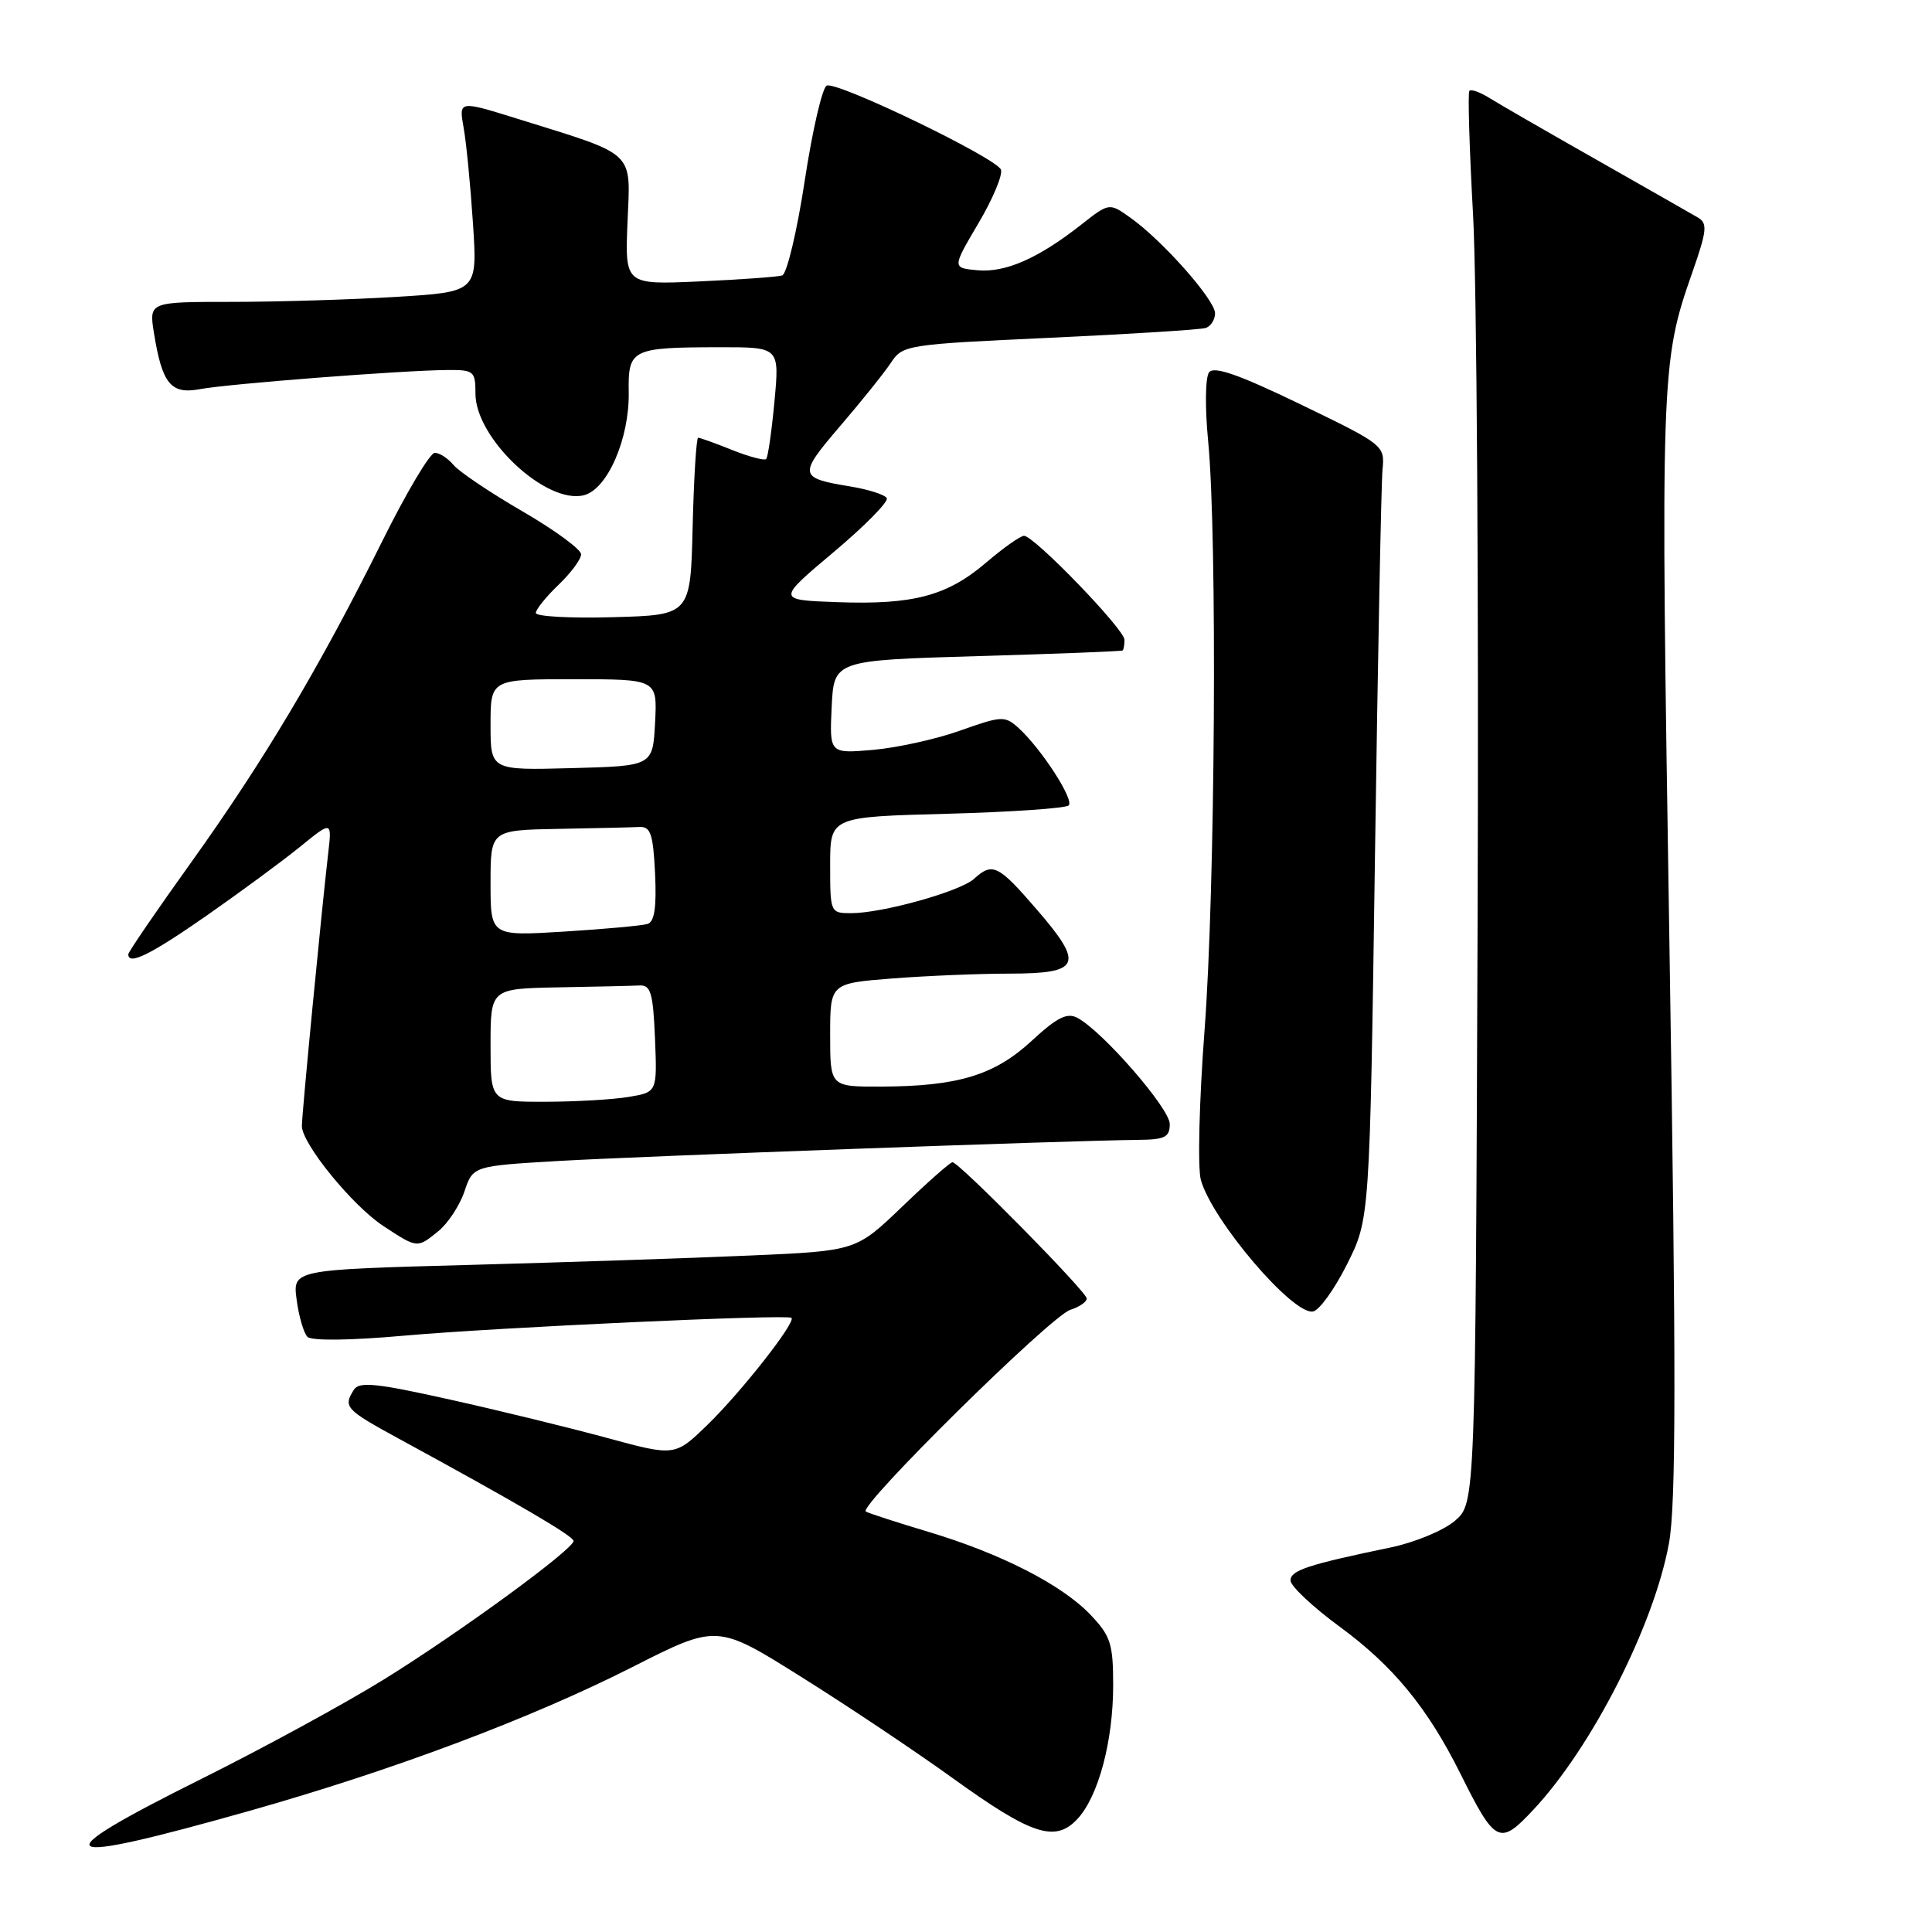 <?xml version="1.0" encoding="UTF-8" standalone="no"?>
<!DOCTYPE svg PUBLIC "-//W3C//DTD SVG 1.1//EN" "http://www.w3.org/Graphics/SVG/1.1/DTD/svg11.dtd" >
<svg xmlns="http://www.w3.org/2000/svg" xmlns:xlink="http://www.w3.org/1999/xlink" version="1.1" viewBox="0 0 256 256">
 <g >
 <path fill="currentColor"
d=" M 33.05 239.95 C 52.07 234.57 70.32 227.72 83.76 220.91 C 95.01 215.20 95.01 215.20 106.11 222.16 C 112.22 225.98 121.26 232.03 126.22 235.60 C 136.70 243.16 139.82 244.18 142.76 241.03 C 145.54 238.05 147.50 230.71 147.50 223.32 C 147.50 217.81 147.17 216.78 144.50 213.97 C 140.72 209.99 132.60 205.84 122.96 202.96 C 118.86 201.73 115.15 200.53 114.73 200.29 C 113.61 199.66 139.23 174.38 141.82 173.56 C 143.02 173.18 144.00 172.50 144.00 172.06 C 144.00 171.18 127.07 154.00 126.21 154.00 C 125.91 154.00 122.92 156.64 119.55 159.88 C 113.43 165.75 113.43 165.75 99.47 166.36 C 91.78 166.70 74.99 167.26 62.13 167.61 C 38.77 168.24 38.77 168.24 39.31 172.24 C 39.60 174.44 40.25 176.65 40.74 177.14 C 41.28 177.68 46.48 177.62 53.57 176.98 C 65.87 175.89 104.21 174.13 104.87 174.62 C 105.53 175.13 98.27 184.39 93.80 188.74 C 89.44 192.98 89.44 192.98 80.47 190.54 C 75.54 189.20 66.15 186.90 59.62 185.45 C 49.85 183.27 47.59 183.04 46.89 184.15 C 45.45 186.42 45.78 186.78 52.75 190.58 C 68.51 199.16 75.99 203.54 76.00 204.18 C 76.00 205.29 60.88 216.34 50.86 222.54 C 45.71 225.73 34.86 231.64 26.75 235.68 C 5.26 246.39 6.73 247.39 33.05 239.95 Z  M 203.19 239.79 C 210.95 231.49 219.14 215.40 221.14 204.53 C 222.09 199.38 222.11 182.05 221.21 125.22 C 220.01 49.43 220.05 48.05 224.24 36.10 C 226.18 30.55 226.28 29.59 224.99 28.83 C 224.17 28.35 218.10 24.89 211.50 21.14 C 204.90 17.40 198.51 13.71 197.30 12.95 C 196.08 12.20 194.91 11.78 194.70 12.04 C 194.48 12.29 194.70 19.70 195.19 28.50 C 195.68 37.30 195.95 79.30 195.79 121.84 C 195.50 199.17 195.50 199.17 192.79 201.51 C 191.30 202.79 187.47 204.38 184.29 205.04 C 173.28 207.33 171.00 208.08 171.00 209.42 C 171.00 210.16 173.95 212.93 177.56 215.58 C 184.62 220.77 189.15 226.28 193.50 235.00 C 198.14 244.32 198.70 244.60 203.19 239.79 Z  M 178.50 167.50 C 181.50 161.50 181.50 161.50 182.19 113.50 C 182.57 87.10 183.02 64.03 183.19 62.24 C 183.50 59.01 183.40 58.94 172.31 53.57 C 164.17 49.64 160.87 48.48 160.21 49.33 C 159.71 49.99 159.65 53.97 160.09 58.50 C 161.31 71.19 161.02 117.88 159.61 136.50 C 158.90 145.85 158.68 154.78 159.12 156.35 C 160.63 161.73 171.32 174.27 173.98 173.78 C 174.82 173.63 176.85 170.80 178.50 167.50 Z  M 58.09 163.13 C 59.36 162.10 60.91 159.73 61.54 157.88 C 62.67 154.50 62.67 154.50 74.09 153.83 C 85.03 153.20 141.94 151.12 150.75 151.04 C 154.36 151.01 155.00 150.69 155.00 148.94 C 155.00 146.88 146.12 136.67 142.78 134.88 C 141.40 134.14 140.09 134.79 136.70 137.92 C 131.76 142.48 126.94 143.94 116.75 143.98 C 110.00 144.00 110.00 144.00 110.00 137.15 C 110.00 130.30 110.00 130.30 118.25 129.65 C 122.79 129.30 129.78 129.01 133.78 129.01 C 143.19 129.00 143.69 127.82 137.40 120.54 C 132.26 114.58 131.52 114.22 129.05 116.46 C 127.20 118.13 116.92 121.00 112.79 121.00 C 110.03 121.00 110.00 120.94 110.00 114.62 C 110.00 108.24 110.00 108.24 125.46 107.83 C 133.96 107.60 141.23 107.10 141.61 106.72 C 142.36 105.97 137.96 99.18 134.95 96.45 C 133.15 94.83 132.74 94.85 127.28 96.79 C 124.10 97.93 118.89 99.08 115.70 99.36 C 109.91 99.86 109.91 99.86 110.20 93.68 C 110.50 87.50 110.50 87.50 129.50 86.94 C 139.95 86.64 148.61 86.30 148.75 86.19 C 148.89 86.09 149.00 85.45 149.00 84.78 C 149.00 83.39 137.03 71.00 135.69 71.00 C 135.21 71.00 132.97 72.58 130.71 74.51 C 125.52 78.96 121.04 80.15 110.95 79.79 C 102.92 79.50 102.92 79.50 110.46 73.16 C 114.61 69.67 117.78 66.45 117.50 66.00 C 117.22 65.54 115.08 64.86 112.74 64.47 C 105.79 63.33 105.73 62.99 111.32 56.46 C 114.17 53.14 117.21 49.35 118.07 48.04 C 119.60 45.71 120.17 45.63 139.07 44.76 C 149.76 44.27 159.06 43.68 159.75 43.46 C 160.44 43.24 161.00 42.36 161.00 41.51 C 161.00 39.74 154.04 31.87 149.80 28.86 C 146.98 26.85 146.98 26.85 143.24 29.79 C 137.57 34.24 133.23 36.15 129.52 35.81 C 126.16 35.50 126.16 35.50 129.63 29.61 C 131.55 26.38 132.89 23.16 132.63 22.48 C 132.03 20.93 111.01 10.78 109.55 11.34 C 108.97 11.57 107.65 17.24 106.63 23.95 C 105.61 30.66 104.26 36.31 103.64 36.50 C 103.01 36.69 98.07 37.05 92.65 37.29 C 82.81 37.73 82.81 37.73 83.15 29.40 C 83.55 19.87 84.40 20.67 68.64 15.76 C 60.79 13.31 60.79 13.31 61.43 16.91 C 61.79 18.88 62.34 24.59 62.67 29.59 C 63.27 38.68 63.27 38.68 52.48 39.34 C 46.55 39.70 36.75 40.00 30.72 40.00 C 19.74 40.00 19.74 40.00 20.40 44.13 C 21.49 50.89 22.64 52.29 26.52 51.56 C 30.24 50.86 53.37 49.07 59.25 49.03 C 62.80 49.00 63.00 49.17 63.00 52.16 C 63.00 58.09 72.37 66.88 77.37 65.62 C 80.48 64.84 83.40 58.15 83.31 52.00 C 83.22 46.24 83.64 46.03 95.39 46.01 C 103.29 46.00 103.29 46.00 102.62 53.19 C 102.25 57.15 101.76 60.58 101.52 60.82 C 101.28 61.06 99.26 60.52 97.02 59.63 C 94.79 58.73 92.76 58.00 92.51 58.00 C 92.27 58.00 91.94 63.29 91.78 69.75 C 91.50 81.50 91.50 81.50 81.25 81.78 C 75.61 81.94 71.00 81.69 71.00 81.22 C 71.00 80.76 72.35 79.08 74.00 77.50 C 75.65 75.92 77.00 74.10 77.00 73.45 C 77.00 72.80 73.50 70.23 69.22 67.75 C 64.93 65.26 60.83 62.50 60.09 61.61 C 59.36 60.73 58.24 60.00 57.61 60.00 C 56.98 60.00 53.83 65.29 50.63 71.75 C 42.36 88.39 35.03 100.71 25.38 114.20 C 20.77 120.63 17.00 126.14 17.00 126.45 C 17.00 127.96 19.96 126.49 27.37 121.33 C 31.84 118.21 37.41 114.11 39.75 112.21 C 43.99 108.76 43.99 108.76 43.48 113.13 C 42.60 120.73 40.00 147.61 40.00 149.20 C 40.00 151.54 46.71 159.78 50.82 162.47 C 55.34 165.43 55.26 165.42 58.09 163.13 Z  M 65.00 138.50 C 65.00 131.00 65.00 131.00 74.00 130.83 C 78.95 130.74 83.79 130.63 84.75 130.58 C 86.23 130.51 86.54 131.58 86.79 137.61 C 87.08 144.72 87.08 144.72 83.29 145.35 C 81.21 145.70 76.24 145.98 72.25 145.99 C 65.00 146.00 65.00 146.00 65.00 138.50 Z  M 65.00 117.02 C 65.00 110.00 65.00 110.00 74.00 109.83 C 78.95 109.74 83.79 109.63 84.75 109.58 C 86.21 109.51 86.55 110.54 86.80 115.76 C 87.01 120.23 86.72 122.14 85.80 122.43 C 85.08 122.65 80.11 123.11 74.75 123.44 C 65.00 124.04 65.00 124.04 65.00 117.02 Z  M 65.00 96.03 C 65.00 90.00 65.00 90.00 76.05 90.00 C 87.10 90.00 87.10 90.00 86.80 95.75 C 86.50 101.50 86.50 101.50 75.75 101.78 C 65.00 102.07 65.00 102.07 65.00 96.03 Z "/>
</g>
</svg>